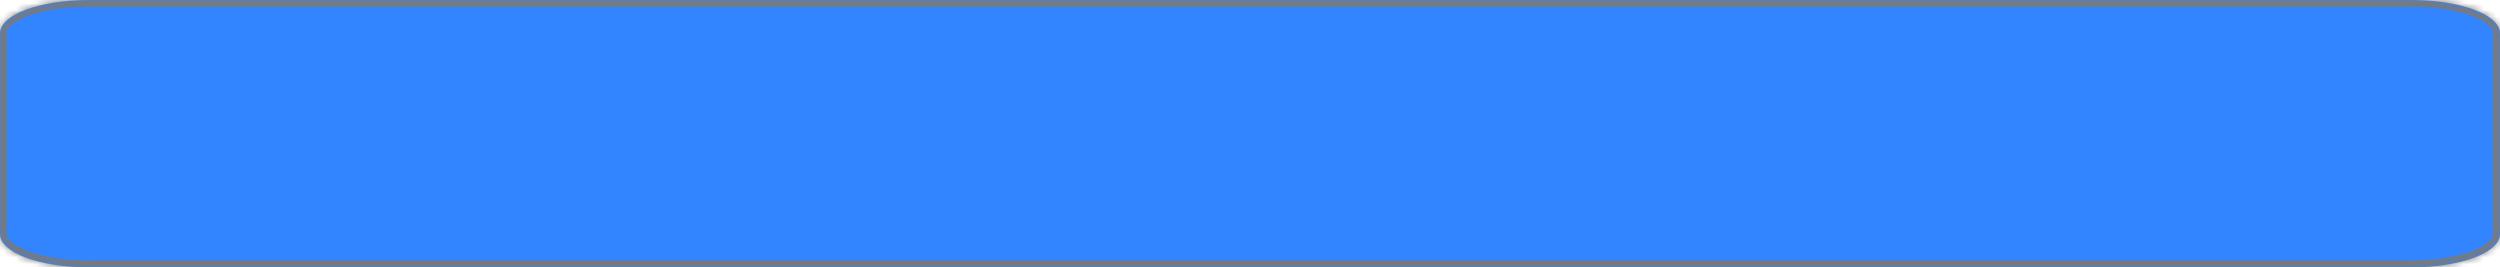 ﻿<?xml version="1.0" encoding="utf-8"?>
<svg version="1.1" xmlns:xlink="http://www.w3.org/1999/xlink" width="374px" height="40px" xmlns="http://www.w3.org/2000/svg">
  <defs>
    <mask fill="white" id="clip33">
      <path d="M 0 35  L 0 5  C 0 2.2  5.877 0  13.357 0  L 265.006 0  L 360.643 0  C 368.123 0  374 2.2  374 5  L 374 35  C 374 37.8  368.123 40  360.643 40  L 200.891 40  L 13.357 40  C 5.877 40  0 37.8  0 35  Z " fill-rule="evenodd" />
    </mask>
  </defs>
  <g transform="matrix(1 0 0 1 -125 -825 )">
    <path d="M 0 35  L 0 5  C 0 2.2  5.877 0  13.357 0  L 265.006 0  L 360.643 0  C 368.123 0  374 2.2  374 5  L 374 35  C 374 37.8  368.123 40  360.643 40  L 200.891 40  L 13.357 40  C 5.877 40  0 37.8  0 35  Z " fill-rule="nonzero" fill="#3285ff" stroke="none" transform="matrix(1 0 0 1 125 825 )" />
    <path d="M 0 35  L 0 5  C 0 2.2  5.877 0  13.357 0  L 265.006 0  L 360.643 0  C 368.123 0  374 2.2  374 5  L 374 35  C 374 37.8  368.123 40  360.643 40  L 200.891 40  L 13.357 40  C 5.877 40  0 37.8  0 35  Z " stroke-width="2" stroke="#797979" fill="none" transform="matrix(1 0 0 1 125 825 )" mask="url(#clip33)" />
  </g>
</svg>